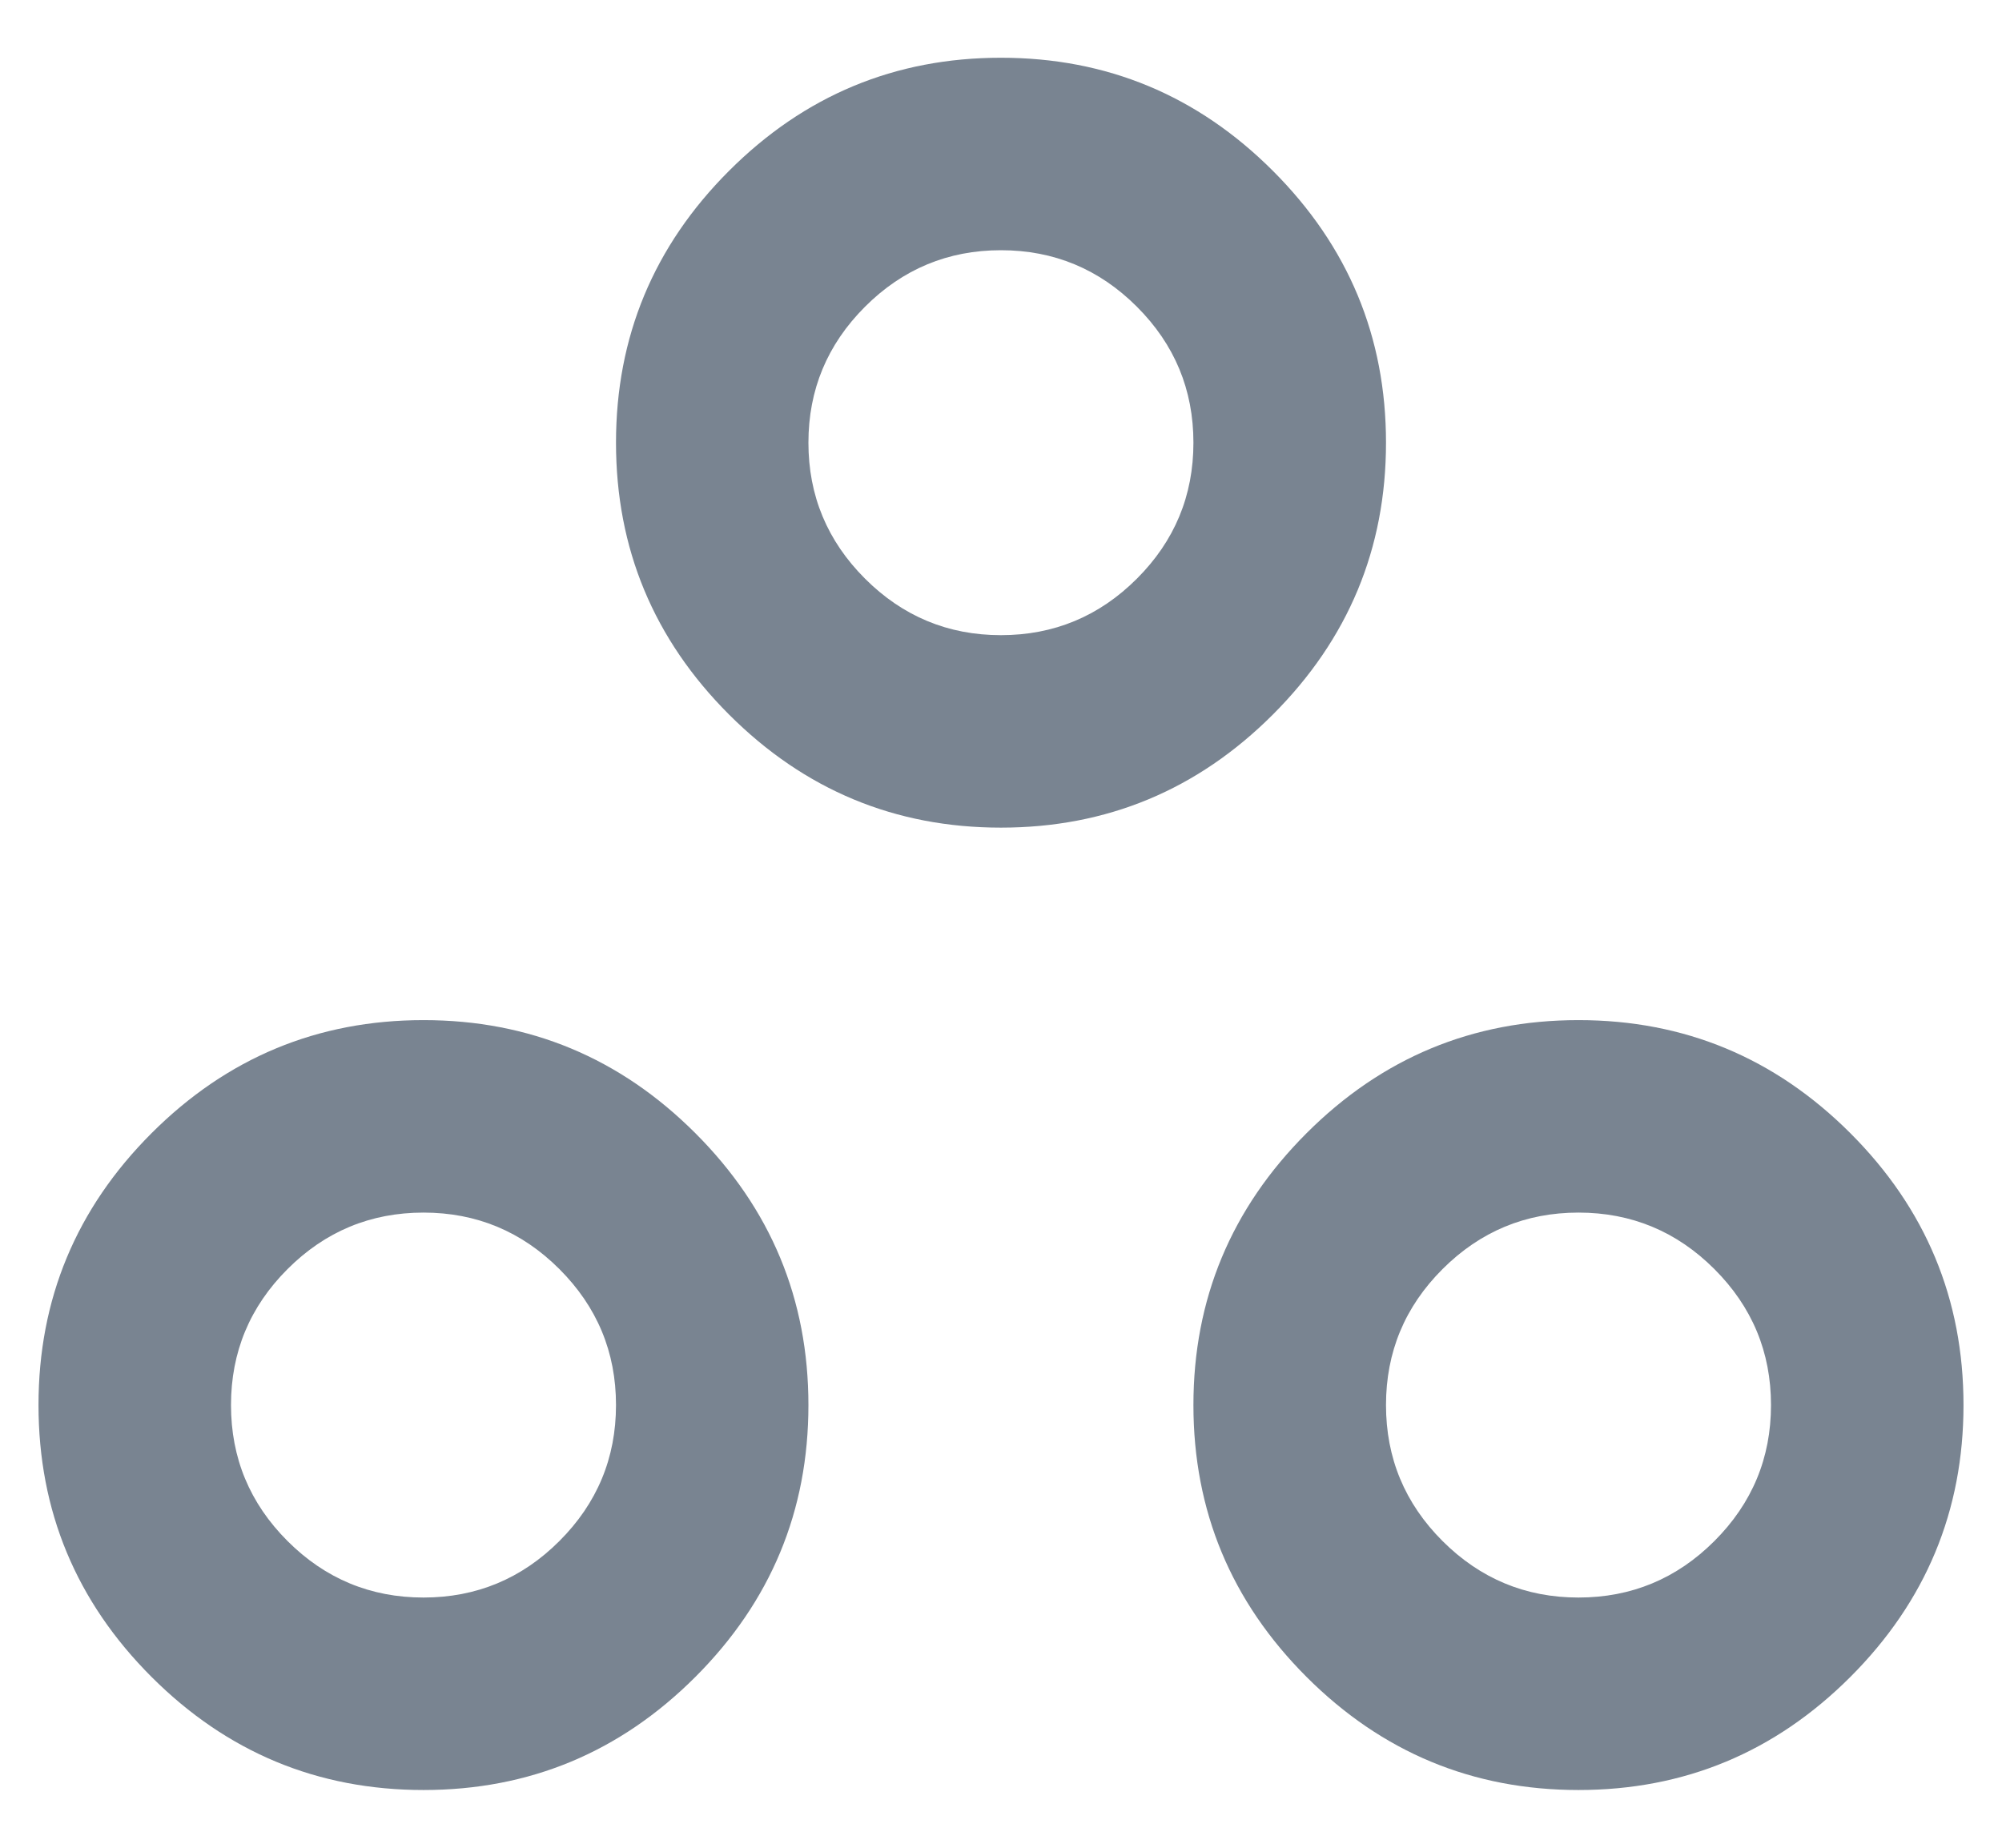 <svg width="26" height="24" viewBox="0 0 26 24" fill="none" xmlns="http://www.w3.org/2000/svg">
<path d="M5.5 23.25C4.125 23.25 2.947 22.76 1.968 21.781C0.989 20.802 0.5 19.625 0.5 18.25C0.5 16.875 0.989 15.698 1.968 14.719C2.947 13.74 4.125 13.25 5.5 13.25C6.875 13.25 8.052 13.74 9.031 14.719C10.01 15.698 10.499 16.875 10.499 18.25C10.499 19.625 10.01 20.802 9.031 21.781C8.052 22.76 6.875 23.25 5.5 23.25ZM20.5 23.25C19.125 23.25 17.947 22.76 16.968 21.781C15.989 20.802 15.499 19.625 15.499 18.25C15.499 16.875 15.989 15.698 16.968 14.719C17.947 13.74 19.125 13.25 20.5 13.25C21.875 13.25 23.052 13.74 24.031 14.719C25.01 15.698 25.5 16.875 25.5 18.25C25.5 19.625 25.01 20.802 24.031 21.781C23.052 22.76 21.875 23.25 20.5 23.25ZM5.5 20.75C6.187 20.75 6.776 20.505 7.265 20.016C7.755 19.526 8 18.938 8 18.25C8 17.562 7.755 16.974 7.265 16.484C6.776 15.995 6.187 15.75 5.5 15.75C4.812 15.75 4.223 15.995 3.734 16.484C3.244 16.974 3 17.562 3 18.25C3 18.938 3.244 19.526 3.734 20.016C4.223 20.505 4.812 20.75 5.5 20.75ZM20.5 20.75C21.187 20.75 21.776 20.505 22.265 20.016C22.755 19.526 23 18.938 23 18.25C23 17.562 22.755 16.974 22.265 16.484C21.776 15.995 21.187 15.75 20.5 15.75C19.812 15.75 19.224 15.995 18.734 16.484C18.244 16.974 18 17.562 18 18.25C18 18.938 18.244 19.526 18.734 20.016C19.224 20.505 19.812 20.75 20.5 20.75ZM12.999 10.75C11.624 10.75 10.447 10.26 9.468 9.281C8.489 8.302 8 7.125 8 5.75C8 4.375 8.489 3.198 9.468 2.219C10.447 1.24 11.624 0.75 12.999 0.75C14.374 0.75 15.552 1.24 16.531 2.219C17.51 3.198 18 4.375 18 5.75C18 7.125 17.51 8.302 16.531 9.281C15.552 10.26 14.374 10.75 12.999 10.75ZM12.999 8.25C13.687 8.25 14.276 8.005 14.765 7.516C15.255 7.026 15.499 6.438 15.499 5.75C15.499 5.062 15.255 4.474 14.765 3.984C14.276 3.495 13.687 3.25 12.999 3.25C12.312 3.25 11.723 3.495 11.234 3.984C10.744 4.474 10.499 5.062 10.499 5.75C10.499 6.438 10.744 7.026 11.234 7.516C11.723 8.005 12.312 8.25 12.999 8.25Z" fill="#798491"/>
</svg>
